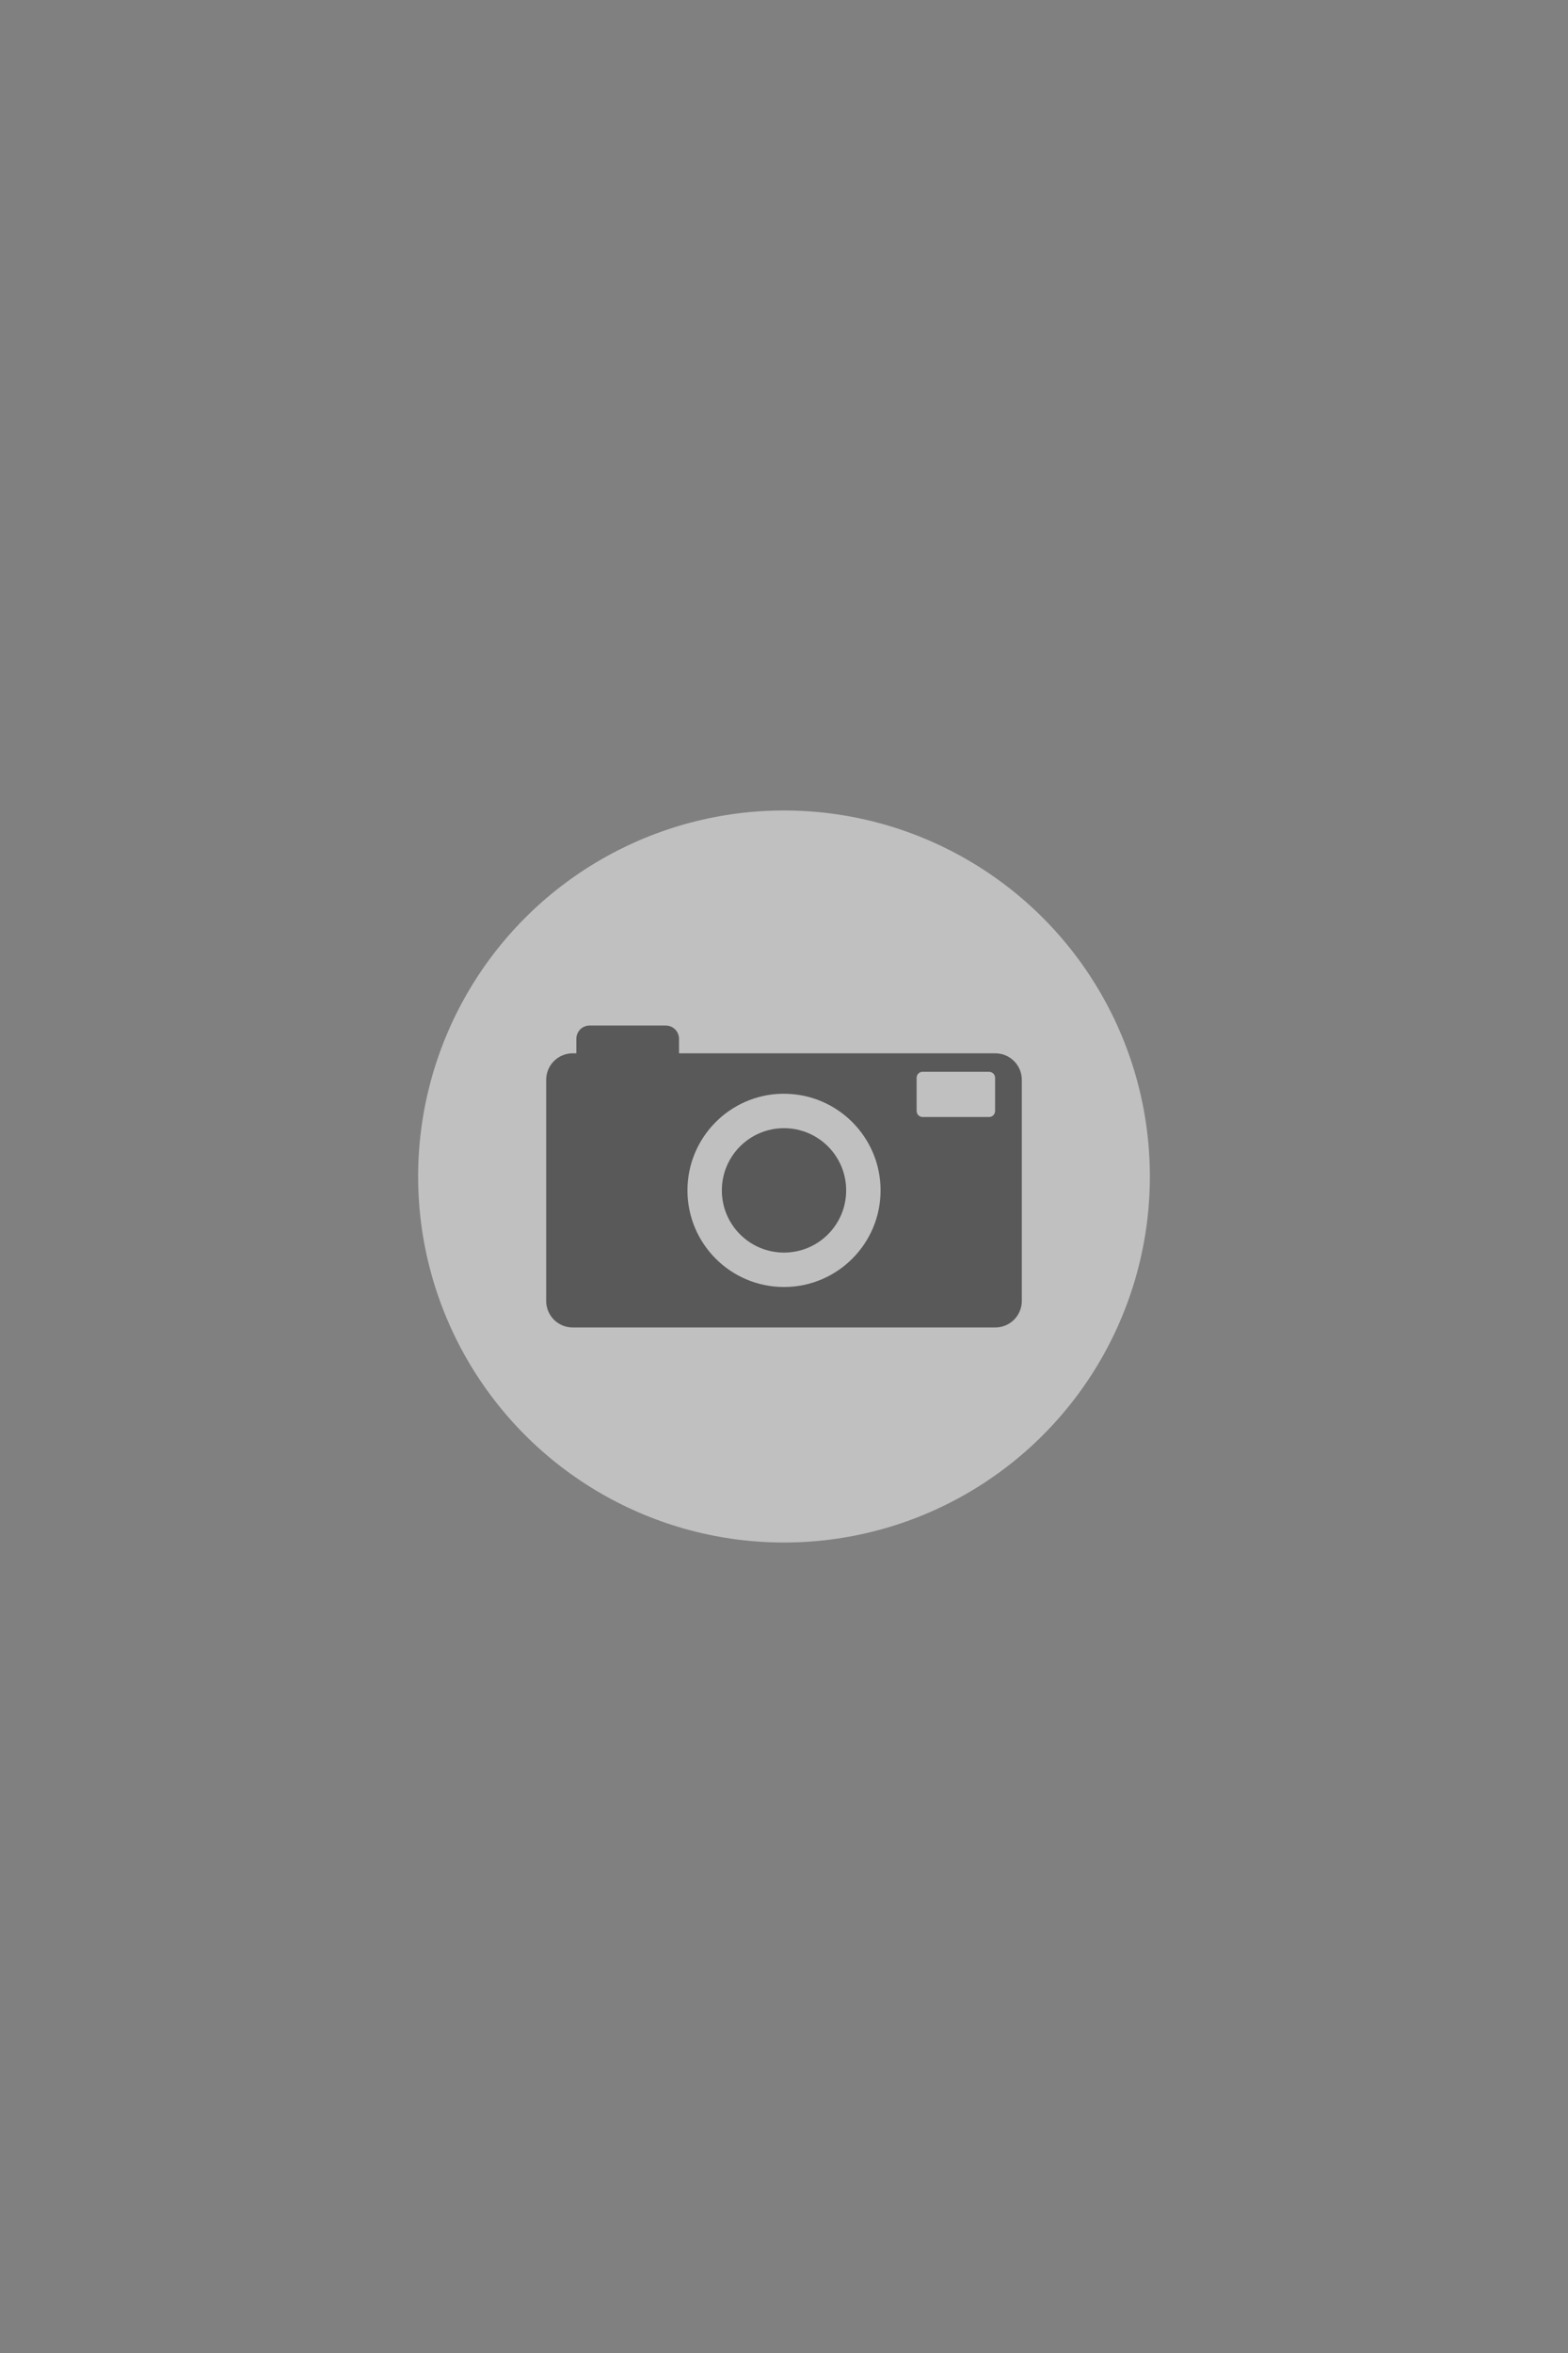 <svg 
	xmlns:rdf="http://www.w3.org/1999/02/22-rdf-syntax-ns#" 
	xmlns="http://www.w3.org/2000/svg" 
	height="900" 
	width="600" 
	viewBox="0 0 600 900" 
	version="1.1" 
>
	<rect x="0" y="0" width="600" height="900" fill="#808080" stroke="none"/>
	<circle opacity="0.5" cx="300" cy="450" r="140" fill="#fff"/>
	<g fill="#2d2d2d" opacity="0.7">
		<path d="m225.43 392.26c-2.723 0.096-4.884 2.328-4.884 5.073v5.547h-1.387c-0.085 0-0.171-0.004-0.262 0-0.043 0-0.078-0.004-0.12 0-5.45 0.21-9.78 4.67-9.78 10.17v84.525c0 5.636 4.528 10.169 10.159 10.169h161.68c5.638 0 10.159-4.533 10.159-10.169v-84.525c0-5.628-4.522-10.168-10.159-10.168h-121.01v-5.547c0-2.811-2.261-5.073-5.08-5.073h-29.12-0.205zm127.42 17.69h0.05 0.156 25.398c1.284 0 2.322 1.025 2.322 2.302v12.678c0 1.291-1.038 2.321-2.322 2.321h-25.398c-1.287 0-2.307-1.03-2.307-2.321v-12.678c0-1.212 0.914-2.204 2.101-2.302zm-53.804 8.404h0.242 0.234 0.476c20.4 0 36.955 16.568 36.955 36.961 0 20.398-16.555 36.952-36.955 36.952s-36.944-16.554-36.944-36.952c0-20.08 16.032-36.456 35.992-36.961z"/>
		<path d="m323.79 455.31c0 13.143-10.651 23.791-23.788 23.791s-23.785-10.65-23.785-23.791c0-13.132 10.646-23.79 23.785-23.79 13.138 0 23.788 10.657 23.788 23.79z"/>
	</g>
</svg>
